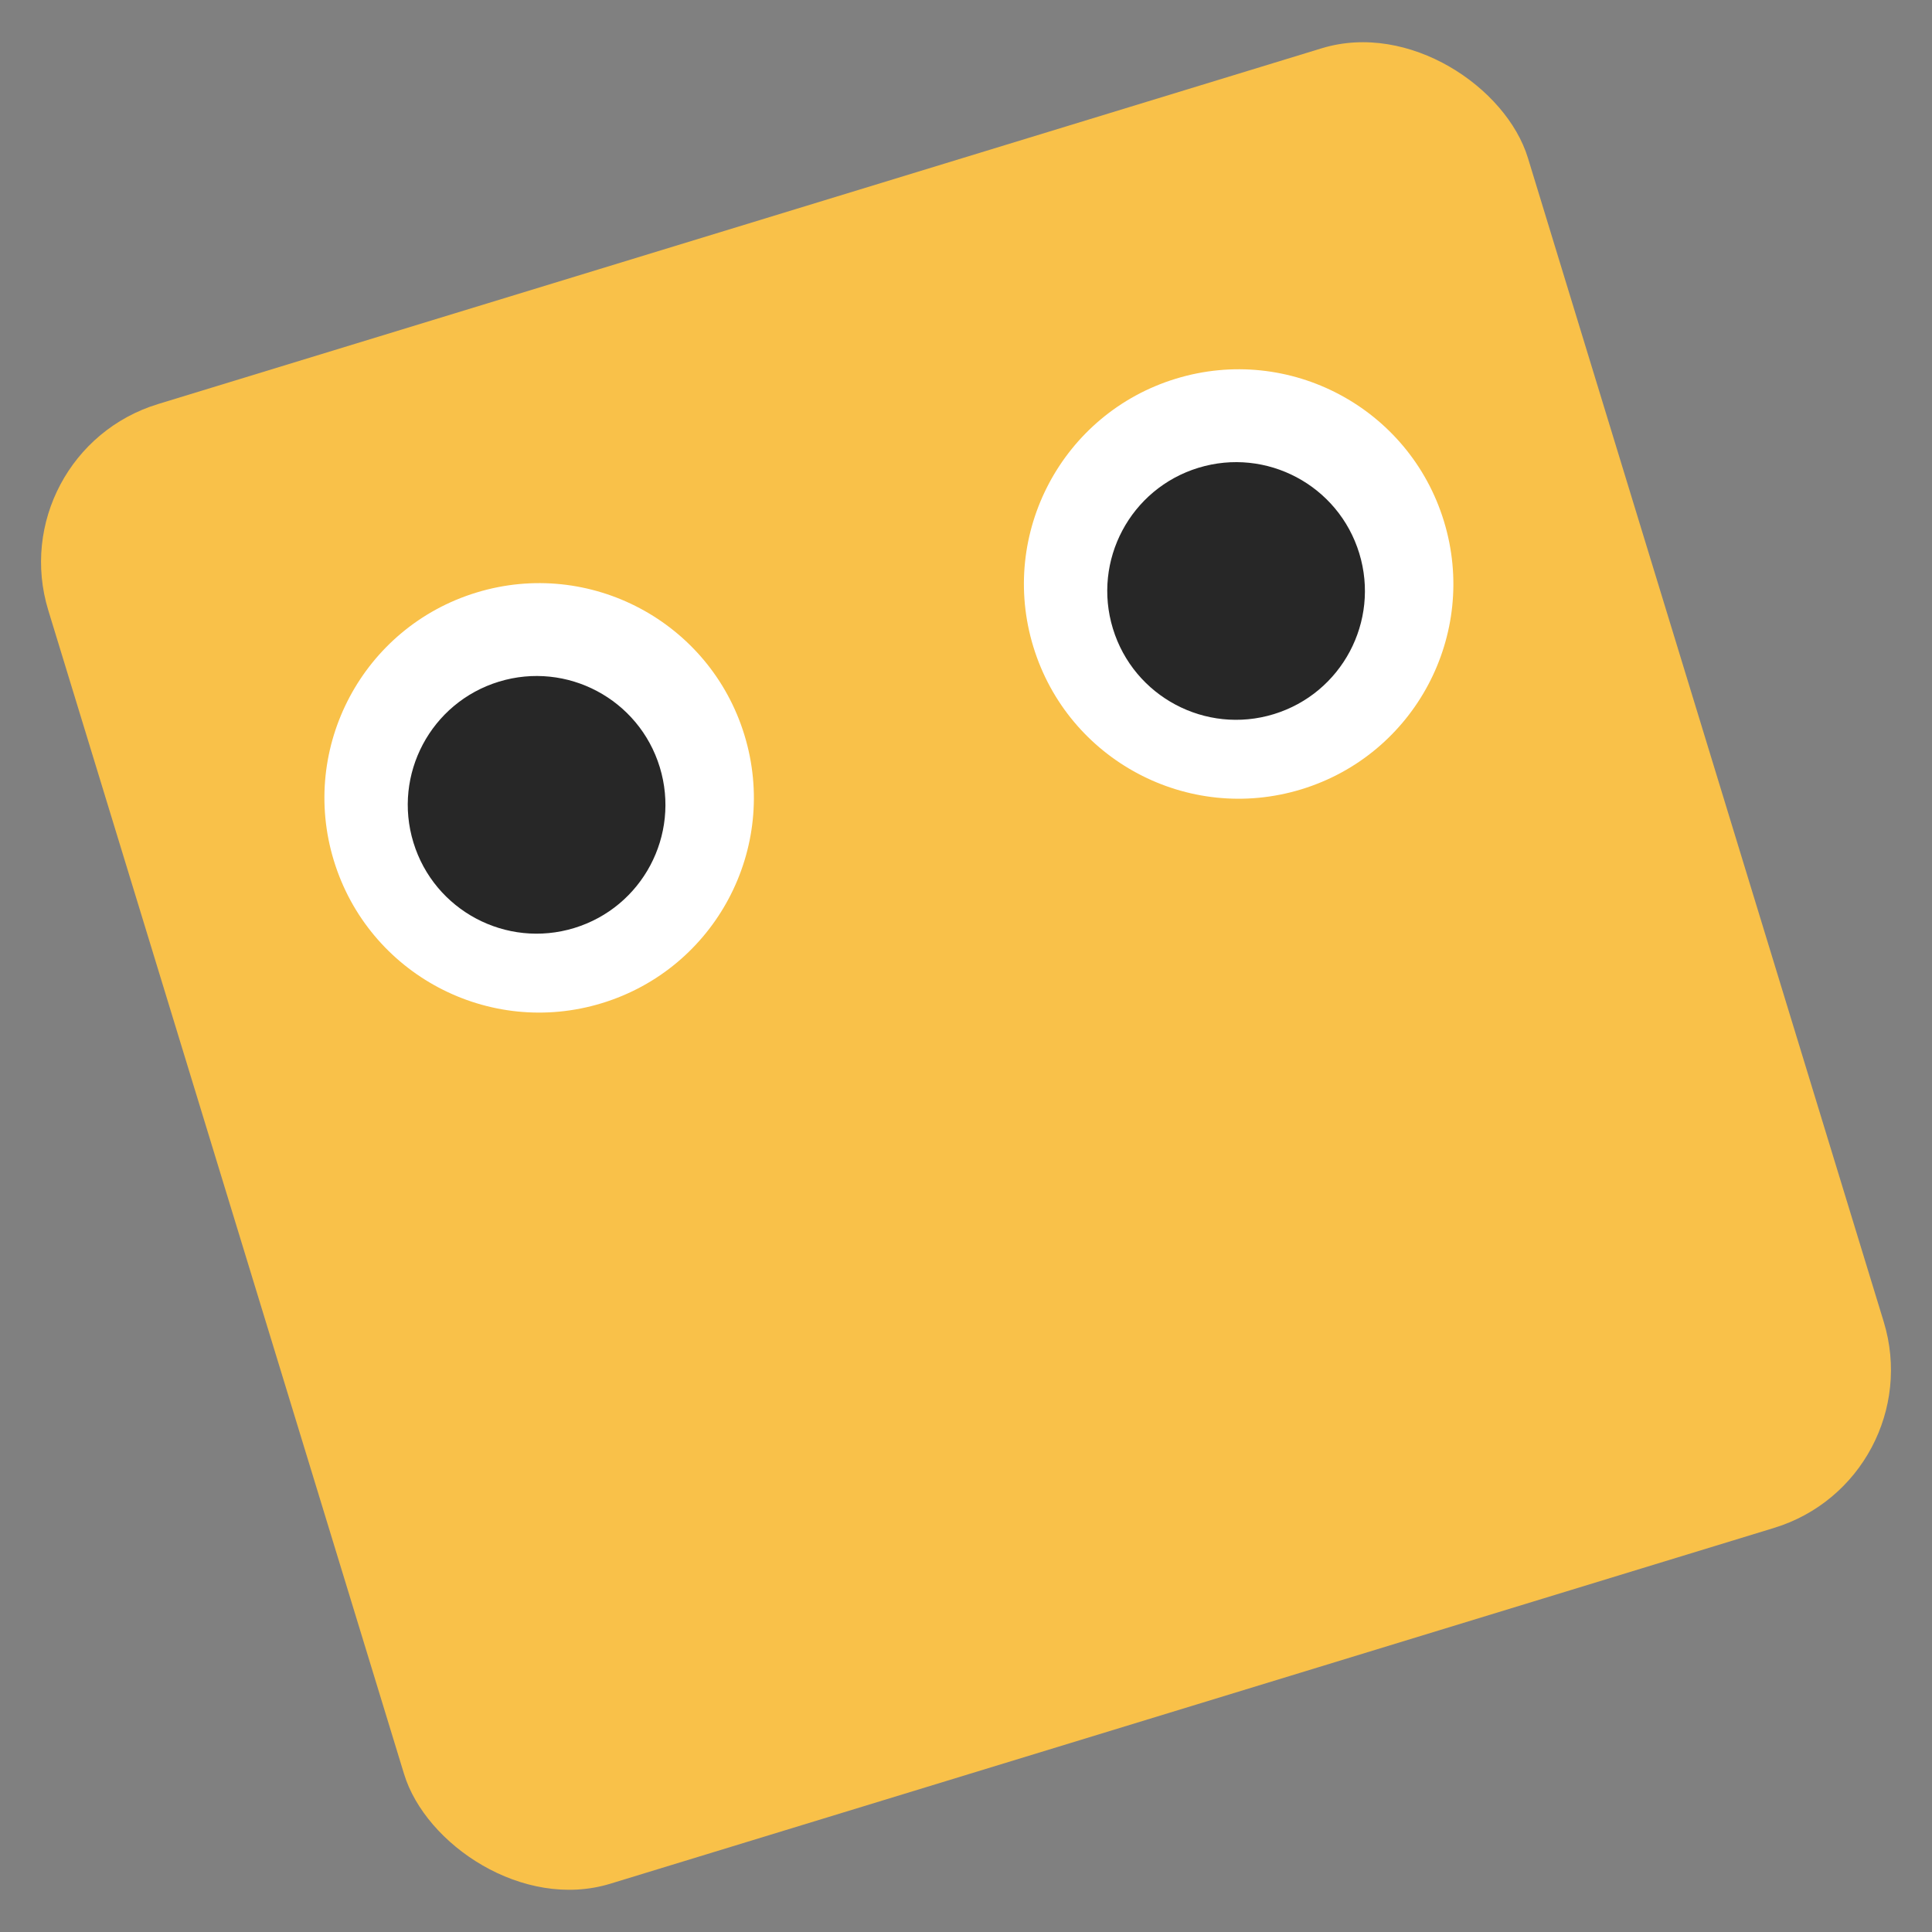<svg xmlns="http://www.w3.org/2000/svg" width="292.42" height="292.42" viewBox="0 0 292.42 292.42">
  <rect x="0" y="0" width="292.42" height="292.42" fill="#808080" stroke="none"/>
  <g id="Group_609" data-name="Group 609" transform="translate(-1.541 66.849) rotate(-17)">
    <rect id="Rectangle_35" data-name="Rectangle 35" width="234.184" height="234.184" rx="25" transform="translate(1 2)" fill="#f9c149"/>
    <g id="Group_227" data-name="Group 227" transform="translate(31.256 43.372)">
      <circle id="Ellipse_1" data-name="Ellipse 1" cx="32.493" cy="32.493" r="32.493" fill="#fff"/>
      <circle id="Ellipse_136" data-name="Ellipse 136" cx="19.496" cy="19.496" r="19.496" transform="translate(12.319 13.894)" fill="#272727"/>
    </g>
    <g id="Group_228" data-name="Group 228" transform="translate(141.966 43.372)">
      <circle id="Ellipse_1-2" data-name="Ellipse 1" cx="32.493" cy="32.493" r="32.493" fill="#fff"/>
      <circle id="Ellipse_136-2" data-name="Ellipse 136" cx="19.496" cy="19.496" r="19.496" transform="translate(12.319 13.894)" fill="#272727"/>
    </g>
  </g>
</svg>
